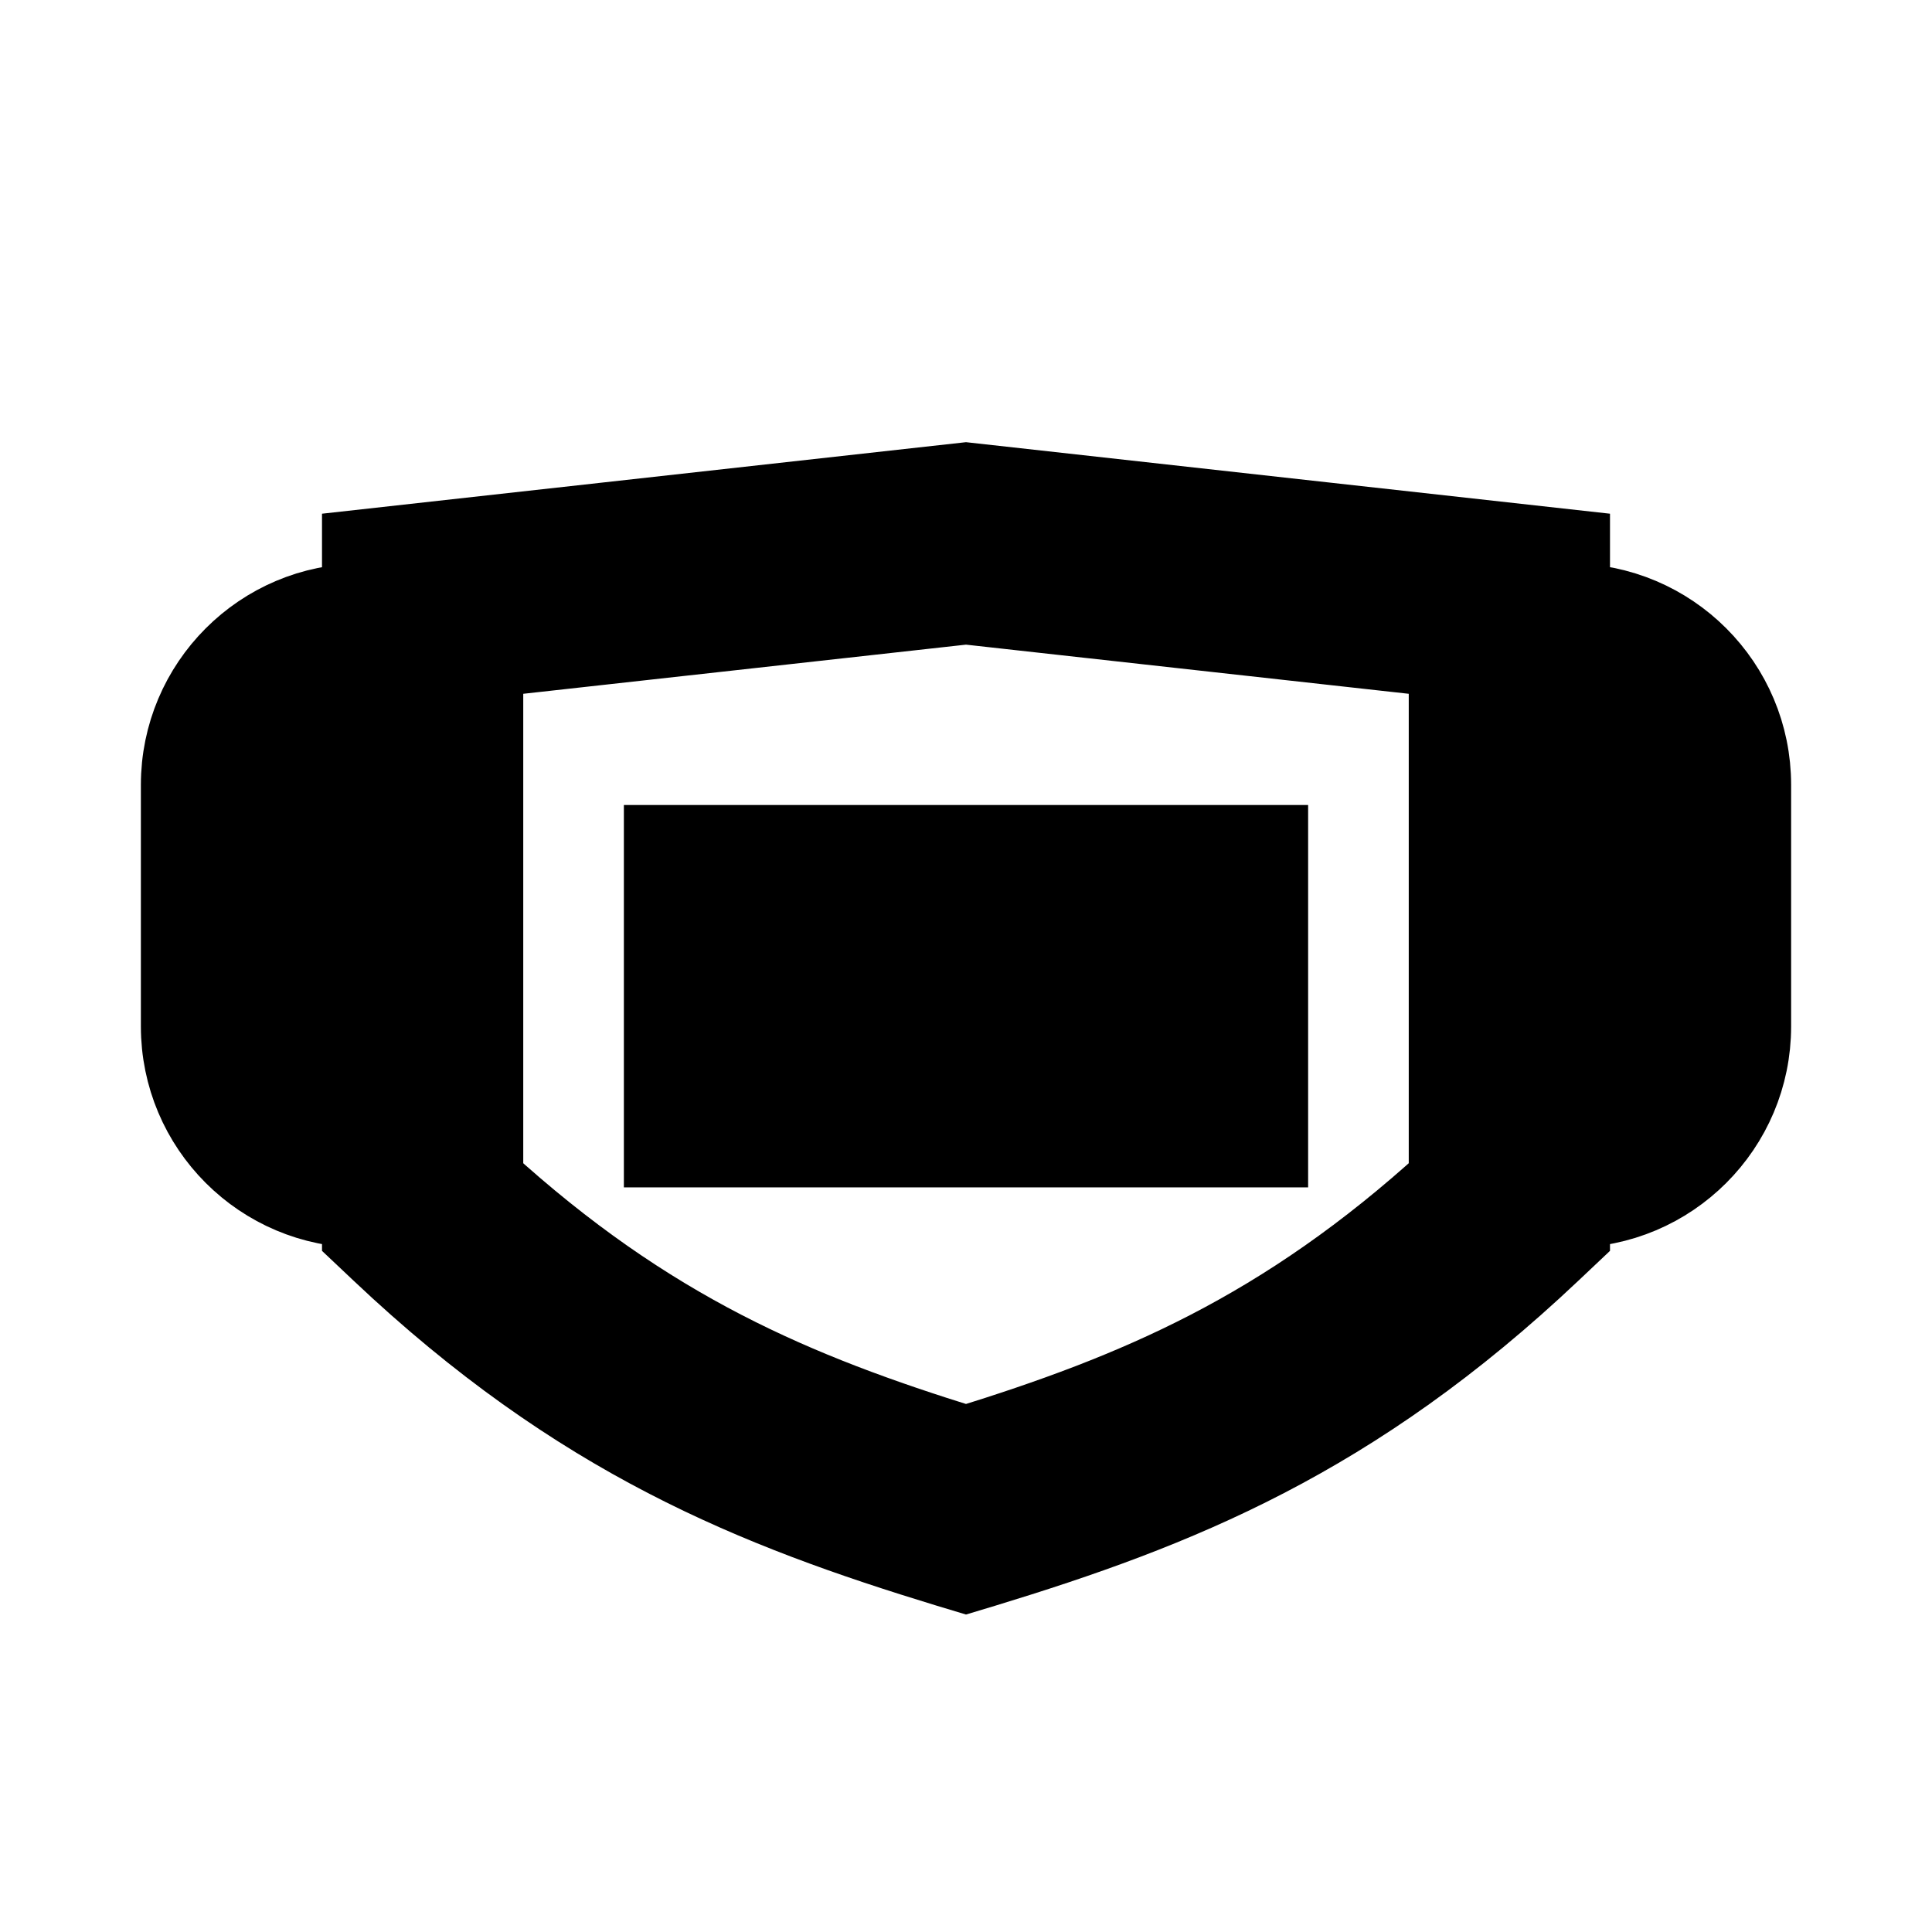<?xml version="1.0" encoding="utf-8"?><!-- Uploaded to: SVG Repo, www.svgrepo.com, Generator: SVG Repo Mixer Tools -->
<svg width="800px" height="800px" viewBox="0 0 24 24" fill="currentColor" stroke="currentColor" xmlns="http://www.w3.org/2000/svg">
<path fill-rule="evenodd" clip-rule="evenodd" d="M12 5.996L19.5 6.829V7.5C20.743 7.5 21.75 8.508 21.75 9.75V12.75C21.75 13.993 20.743 15 19.5 15V15.323L19.265 15.545C16.806 17.87 14.621 18.735 12.219 19.468L12 19.534L11.781 19.468C9.379 18.735 7.194 17.87 4.735 15.545L4.5 15.323L4.5 15C3.257 15 2.25 13.993 2.25 12.75V9.75C2.25 8.508 3.257 7.5 4.5 7.5L4.5 6.829L12 5.996ZM19.5 13.5C19.914 13.5 20.25 13.164 20.25 12.75V9.75C20.25 9.336 19.914 9 19.5 9V13.5ZM3.75 9.75C3.75 9.336 4.086 9 4.5 9L4.5 13.5C4.086 13.5 3.75 13.164 3.75 12.75L3.75 9.75ZM6 8.171V14.673C8.059 16.55 9.889 17.31 12 17.965C14.111 17.31 15.941 16.55 18 14.673V8.171L12 7.505L6 8.171ZM8.25 12V10.5H15.75V12H8.25ZM8.25 14.25H15.75V12.75H8.25V14.25Z" fill="currentColor" stroke="currentColor"/>
</svg>